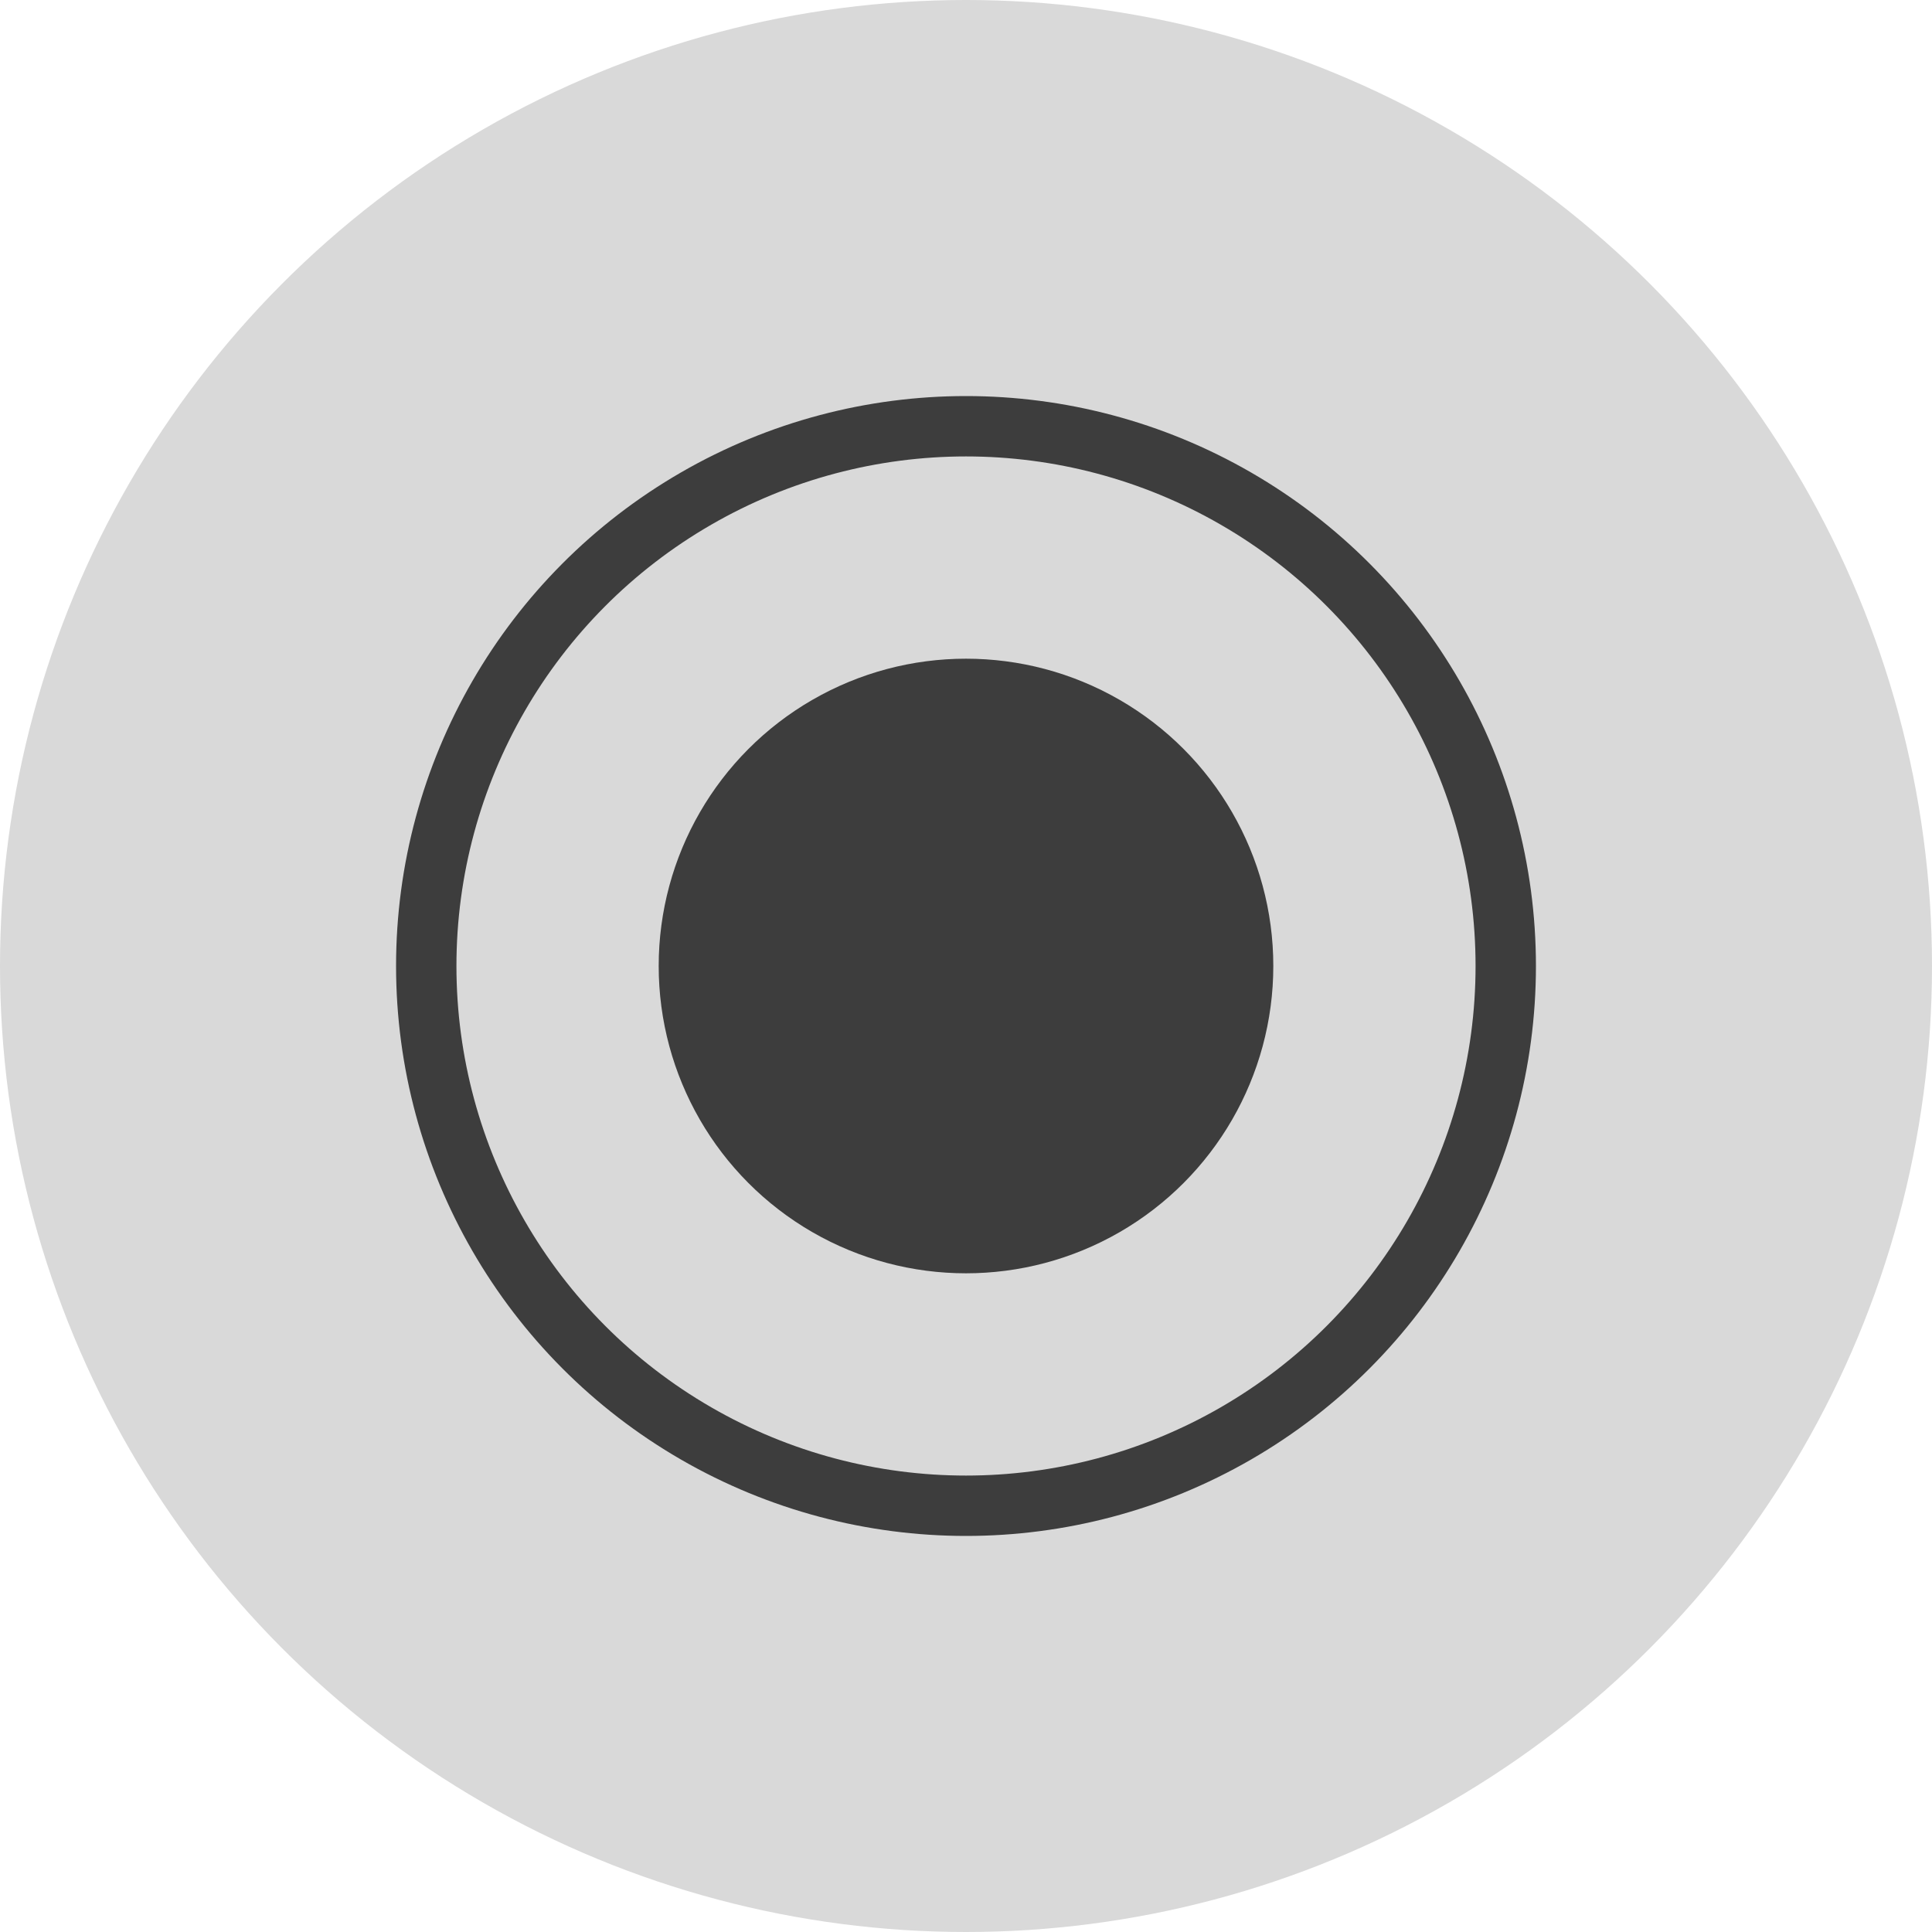 <?xml version="1.0" encoding="utf-8"?>
<!DOCTYPE svg PUBLIC "-//W3C//DTD SVG 1.1//EN" "http://www.w3.org/Graphics/SVG/1.1/DTD/svg11.dtd">
<svg version="1.1" id="Layer_1" xmlns="http://www.w3.org/2000/svg" xmlns:xlink="http://www.w3.org/1999/xlink" x="0px" y="0px"
	 width="32px" height="32px" viewBox="1.88 2.12 32 32" enable-background="new 1.88 2.12 32 32" xml:space="preserve">
<circle opacity="0.15" cx="17.88" cy="18.12" r="16"/>
<circle fill="none" stroke="#3D3D3D" stroke-miterlimit="10" cx="17.88" cy="18.12" r="8.94"/>
<circle fill="#3D3D3D" cx="17.88" cy="18.12" r="5.09"/>
</svg>
